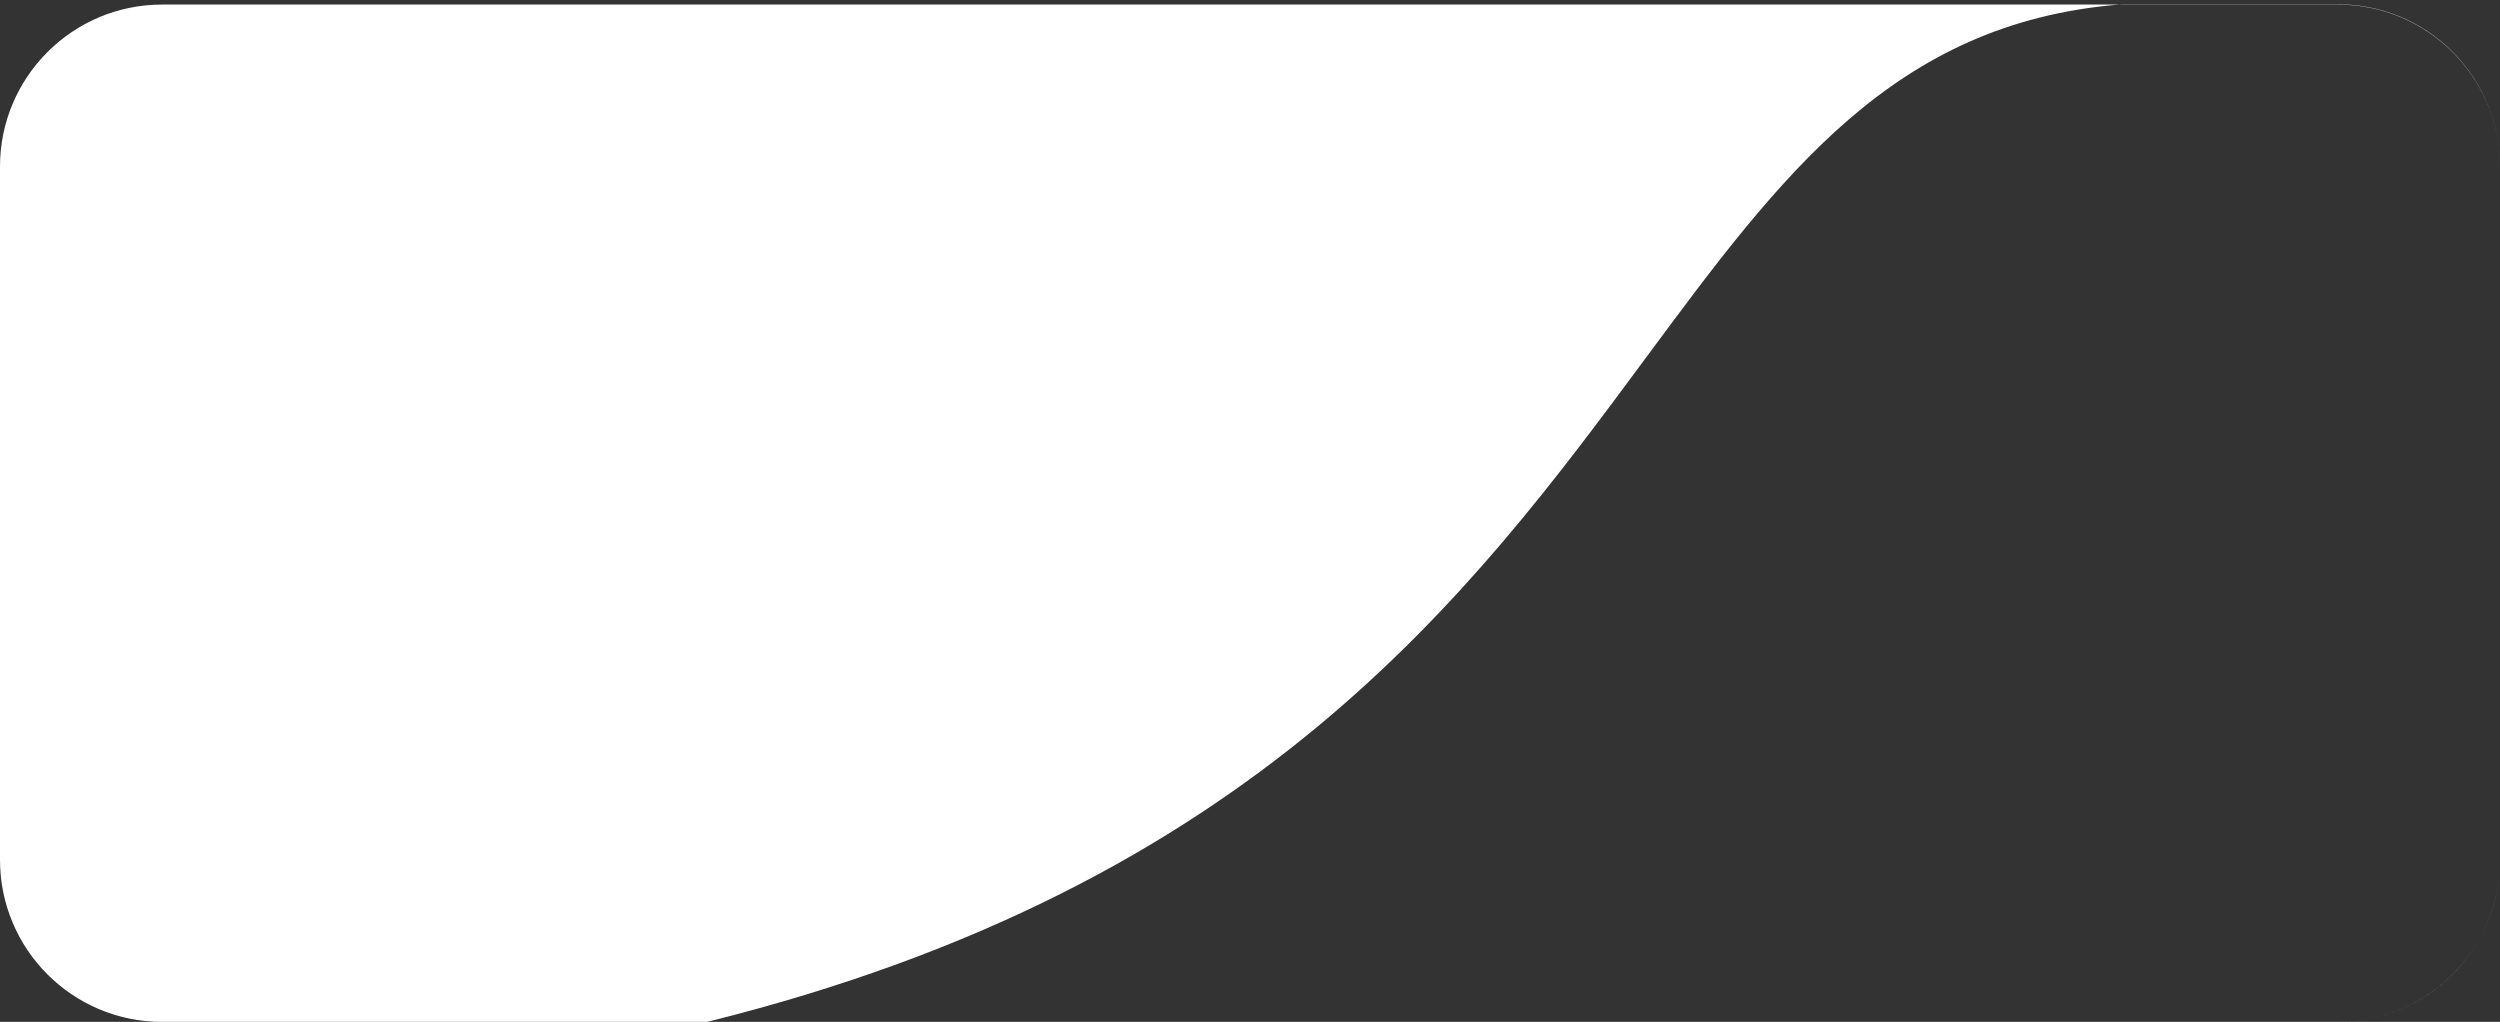<svg width="548" height="224" viewBox="0 0 548 224" fill="none" xmlns="http://www.w3.org/2000/svg">
<rect x="0" y="0" width="548" height="224" fill="#333333" stroke="none"/>
<path fill-rule="evenodd" clip-rule="evenodd" d="M360.662 78.586C322.333 130.374 275.151 194.124 155 224H35.542C15.912 224 0 208.092 0 188.469V36.531C0 16.908 15.912 1 35.542 1H464.473C415.021 5.14 390.529 38.231 360.662 78.586ZM548 36.531V36.489C548 27.064 544.263 18.024 537.612 11.359C530.96 4.695 521.939 0.95 512.533 0.95C502.236 0.95 493.413 0.95 484.198 0.95L465.087 0.95C464.882 0.966 464.677 0.983 464.473 1H512.458C532.088 1 548 16.908 548 36.531ZM548 188.461C548 194.607 546.411 200.588 543.462 205.854C537.373 216.684 525.77 224 512.458 224H155C155 224 155 224 155 224H512.573C521.973 223.989 530.983 220.24 537.626 213.577C539.934 211.261 541.891 208.659 543.462 205.854C546.352 200.715 548 194.784 548 188.469V188.461Z" fill="white"/>
</svg>
